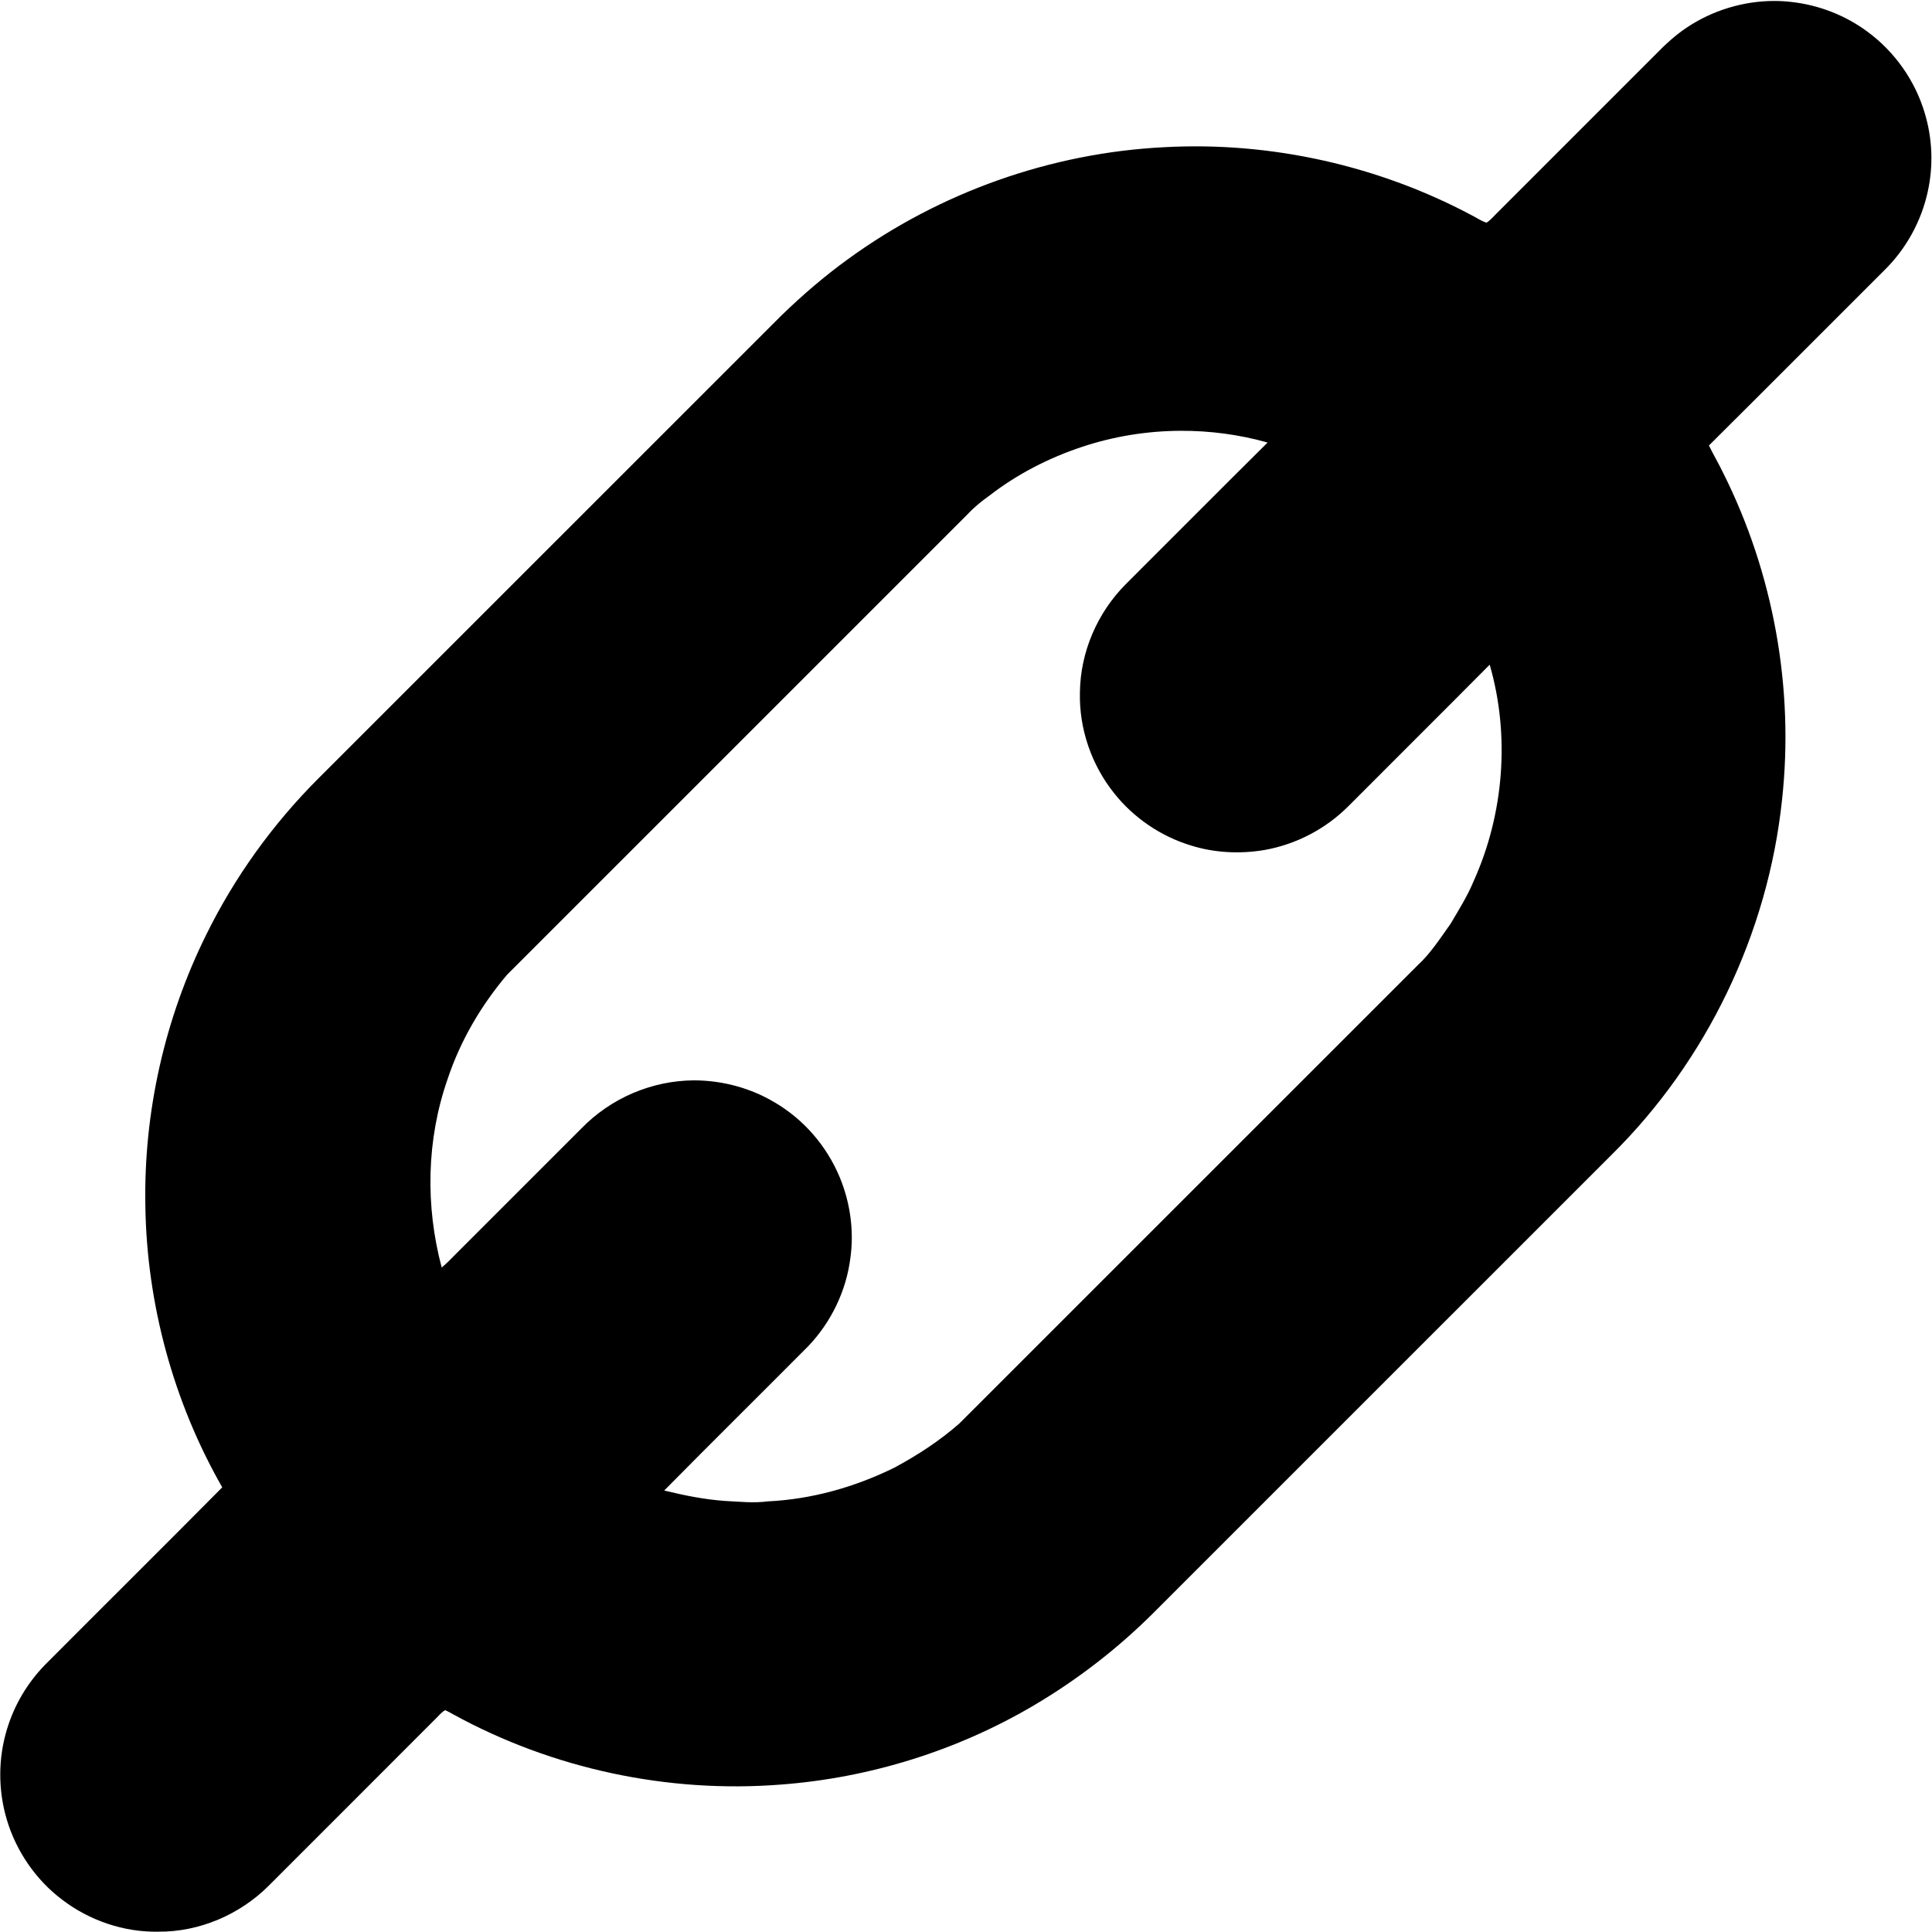 <?xml version="1.0" encoding="UTF-8" standalone="no"?>
<svg
   xmlns:dc="http://purl.org/dc/elements/1.1/"
   xmlns:cc="http://creativecommons.org/ns#"
   xmlns:rdf="http://www.w3.org/1999/02/22-rdf-syntax-ns#"
   xmlns:svg="http://www.w3.org/2000/svg"
   xmlns="http://www.w3.org/2000/svg"
   xmlns:sodipodi="http://sodipodi.sourceforge.net/DTD/sodipodi-0.dtd"
   xmlns:inkscape="http://www.inkscape.org/namespaces/inkscape"
   viewBox="0 0 1024 1024"
   height="1024.0pt"
   width="1024.0pt"
   version="1.1"
   id="svg4272"
   sodipodi:docname="Permalink.svg"
   inkscape:version="0.92.2 (5c3e80d, 2017-08-06)">
  <defs
     id="defs4276" />
  <sodipodi:namedview
     pagecolor="#ffffff"
     bordercolor="#666666"
     borderopacity="1"
     objecttolerance="10"
     gridtolerance="10"
     guidetolerance="10"
     inkscape:pageopacity="0"
     inkscape:pageshadow="2"
     inkscape:window-width="716"
     inkscape:window-height="480"
     id="namedview4274"
     showgrid="false"
     inkscape:pagecheckerboard="true"
     inkscape:zoom="0.17285156"
     inkscape:cx="682.66667"
     inkscape:cy="682.66667"
     inkscape:window-x="0"
     inkscape:window-y="0"
     inkscape:window-maximized="0"
     inkscape:current-layer="svg4272" />
  <path
     d="M 0.00 0.00 L 1024.00 0.00 L 1024.00 1024.00 L 0.00 1024.00 L 0.00 0.00 Z"
     fill="#fefefe"
     id="path4266"
     style="opacity:0" />
  <path
     style="fill:#000000;stroke-width:1.333"
     d="M 1254.24 0.68 C 1232.188 0.592 1210.018 7.347 1191.76 19.654 C 1183.8 24.988 1176.88 31.4 1170.213 38.24 C 1132.68 75.814 1095.081 113.333 1057.561 150.92 C 1055.334 153.093 1053.187 155.719 1050.533 157.359 C 1047.4 156.426 1044.453 154.494 1041.586 152.947 C 974.959 117.121 898.24 99.881 822.707 104.027 C 742.587 108.041 664.026 135.947 599.199 183.188 C 582.533 195.241 567.014 208.614 552.24 222.934 C 443.134 332.027 334 441.106 224.906 550.213 C 192.813 582.32 165.961 619.586 145.867 660.293 C 116.467 719.6 101.507 785.76 102.721 851.934 C 103.681 921.427 122.546 990.76 157.053 1051.094 C 115.386 1093.16 73.293 1134.866 31.506 1176.826 C 19.399 1189.413 10.212 1204.72 5.119 1221.453 C -1.388 1242.28 -1.44 1265.12 4.84 1286.014 C 11.493 1308.347 25.399 1328.573 44.039 1342.586 C 63.306 1357.293 87.733 1365.601 112 1365.107 C 140.947 1365.307 169.534 1353.026 189.934 1332.6 C 229.027 1293.466 268.187 1254.4 307.254 1215.24 C 309.587 1213.08 311.774 1210.121 314.561 1208.574 C 316.547 1209.388 318.427 1210.493 320.307 1211.533 C 390.587 1250.08 471.96 1267.413 551.84 1261.147 C 614.573 1256.44 676.306 1237.187 730.506 1205.254 C 761.346 1187.054 789.454 1165.347 814.854 1140.107 C 922.84 1032.121 1030.84 924.133 1138.84 816.146 C 1206.28 749.573 1249.388 659.548 1259.348 565.348 C 1268.001 486.468 1253.36 405.319 1217.826 334.359 C 1214.666 327.733 1210.88 321.44 1207.693 314.826 C 1249 273.76 1290.107 232.467 1331.334 191.32 C 1346.841 176.214 1357.774 156.519 1362.348 135.346 C 1366.374 117.106 1365.64 97.893 1360.227 80 C 1353.493 57.16 1339.134 36.773 1320.014 22.6 C 1304.4 10.986 1285.786 3.653 1266.453 1.439 C 1262.403 0.946 1258.324 0.696 1254.24 0.68 z M 834.225 304.441 C 855.02 304.341 875.825 307.102 895.812 312.746 C 862.253 345.986 828.987 379.534 795.533 412.881 C 775.467 433.054 763.48 460.814 763.174 489.334 C 762.534 515.014 771.36 540.6 787.4 560.627 C 801.094 577.907 820.268 590.961 841.348 597.414 C 858.014 602.707 876.146 603.599 893.359 600.732 C 915.986 596.786 937.187 585.653 953.32 569.307 C 986.427 536.08 1019.733 503.026 1052.76 469.732 C 1067.24 519.759 1062.841 575.253 1041.414 622.68 C 1037.067 633.226 1030.867 643.068 1025.08 652.881 C 1017.96 662.841 1011.027 673.72 1002 682 C 893.973 789.973 785.999 897.999 677.973 1005.973 C 663.999 1018.239 648.321 1028.453 631.961 1037.227 C 604.054 1050.947 573.76 1059.52 542.613 1061.014 C 532.32 1062.374 522.294 1061.186 512.014 1060.68 C 497.534 1059.626 483.453 1056.761 469.387 1053.348 C 503.133 1019.148 537.374 985.361 571.254 951.268 C 587.307 934.374 597.947 912.481 600.92 889.334 C 603.68 870.067 600.893 849.96 593.439 832 C 584.319 809.987 568.04 791.093 547.453 779.053 C 530.36 768.853 510.546 763.56 490.666 763.48 C 460.706 763.587 431.693 776.001 410.84 797.494 C 381.08 827.294 351.281 857.053 321.494 886.84 C 318.494 889.92 315.453 893.026 312.146 895.76 C 300.533 852.106 301.374 805.587 316.24 762.801 C 325.267 735.574 339.827 710.748 358.307 688.881 C 466.68 580.454 575.16 472.079 683.547 363.666 C 688.294 358.559 693.627 354.2 699.307 350.174 C 718.84 335.054 741.333 323.52 764.76 315.773 C 787.101 308.343 810.656 304.555 834.225 304.441 z "
     transform="scale(0.75)"
     id="path4268" />
</svg>

